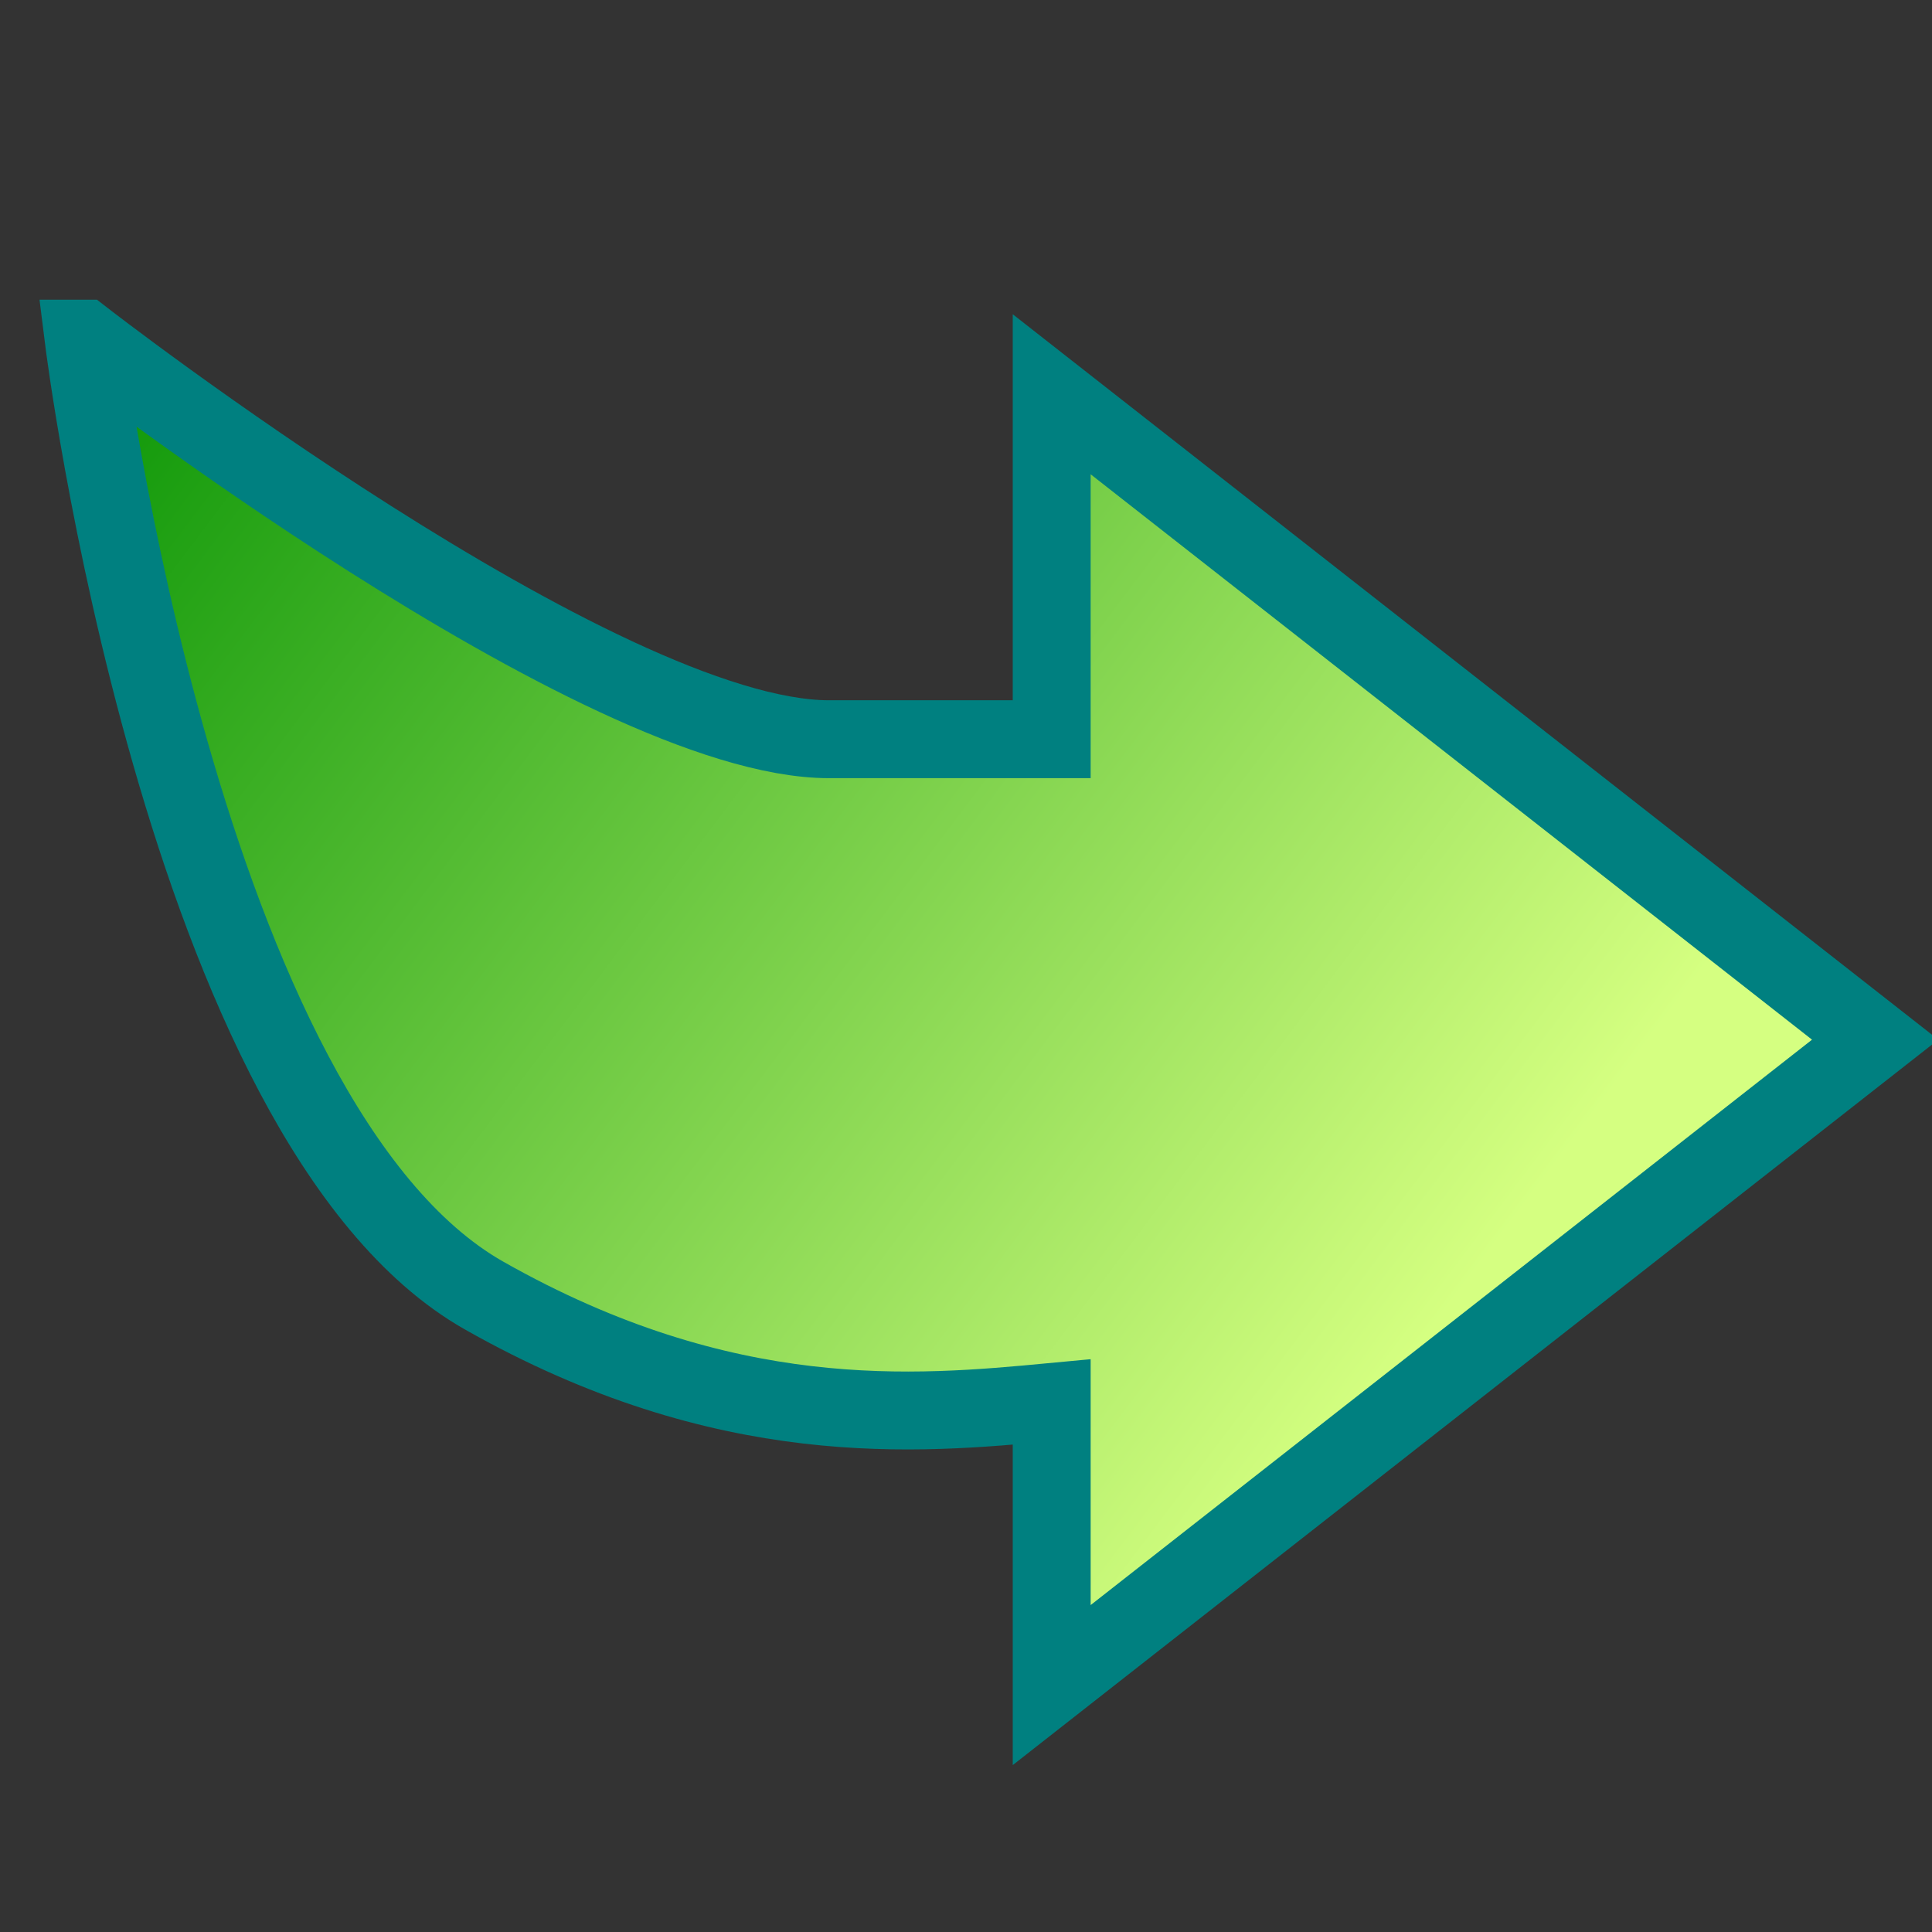 <?xml version="1.0" encoding="UTF-8" standalone="no"?>
<!-- Created with Inkscape (http://www.inkscape.org/) -->

<svg
   xmlns:dc="http://purl.org/dc/elements/1.1/"
   xmlns:cc="http://creativecommons.org/ns#"
   xmlns:rdf="http://www.w3.org/1999/02/22-rdf-syntax-ns#"
   xmlns:svg="http://www.w3.org/2000/svg"
   xmlns="http://www.w3.org/2000/svg"
   xmlns:xlink="http://www.w3.org/1999/xlink"
   xmlns:sodipodi="http://sodipodi.sourceforge.net/DTD/sodipodi-0.dtd"
   xmlns:inkscape="http://www.inkscape.org/namespaces/inkscape"
   width="70mm"
   height="70mm"
   viewBox="0 0 248.031 248.031"
   id="svg2"
   version="1.1"
   inkscape:version="0.91 r13725"
   sodipodi:docname="convert.svg"
   inkscape:export-filename="/home/user/devel/fsharp/MidiToWavConverterOld/convert24.png"
   inkscape:export-xdpi="8.71"
   inkscape:export-ydpi="8.71">
  <rect x="0" y="0" width="248.031" height="248.031" fill="#333333" stroke="none"/>
  <defs
     id="defs4">
    <linearGradient
       inkscape:collect="always"
       id="linearGradient4007">
      <stop
         style="stop-color:#d5ff81;stop-opacity:1"
         offset="0"
         id="stop4009" />
      <stop
         style="stop-color:#009000;stop-opacity:1"
         offset="1"
         id="stop4011" />
    </linearGradient>
    <linearGradient
       inkscape:collect="always"
       xlink:href="#linearGradient4007"
       id="linearGradient4013"
       x1="358.571"
       y1="539.505"
       x2="178.571"
       y2="403.791"
       gradientUnits="userSpaceOnUse"
       gradientTransform="translate(4.286,-21.429)" />
  </defs>
  <sodipodi:namedview
     id="base"
     pagecolor="#ffffff"
     bordercolor="#666666"
     borderopacity="1.0"
     inkscape:pageopacity="0.0"
     inkscape:pageshadow="2"
     inkscape:zoom="1.979899"
     inkscape:cx="118.50429"
     inkscape:cy="99.950396"
     inkscape:document-units="px"
     inkscape:current-layer="layer1"
     showgrid="false"
     inkscape:window-width="1920"
     inkscape:window-height="1058"
     inkscape:window-x="1924"
     inkscape:window-y="22"
     inkscape:window-maximized="0"
     fit-margin-top="0"
     fit-margin-left="0"
     fit-margin-right="0"
     fit-margin-bottom="0" />
  <g
     inkscape:label="Layer 1"
     inkscape:groupmode="layer"
     id="layer1"
     transform="translate(-190.696,-331.746)">
    <path
       style="fill:url(#linearGradient4013);fill-opacity:1;fill-rule:evenodd;stroke:#008080;stroke-width:10;stroke-linecap:butt;stroke-linejoin:miter;stroke-miterlimit:4;stroke-dasharray:none;stroke-opacity:1"
       d="m 201.429,375.22 c 0,0 12.535,100.832 51.428,122.857 30.977,17.542 55.424,15.297 72.857,13.656 l 0,36.344 105.715,-82.857 -105.715,-82.857 0,44.285 -28.571,0 c -29.451,0 -95.713,-51.428 -95.713,-51.428 z"
       id="rect3338"
       inkscape:connector-curvature="0"
       sodipodi:nodetypes="cscccccsc" />
  </g>
</svg>
